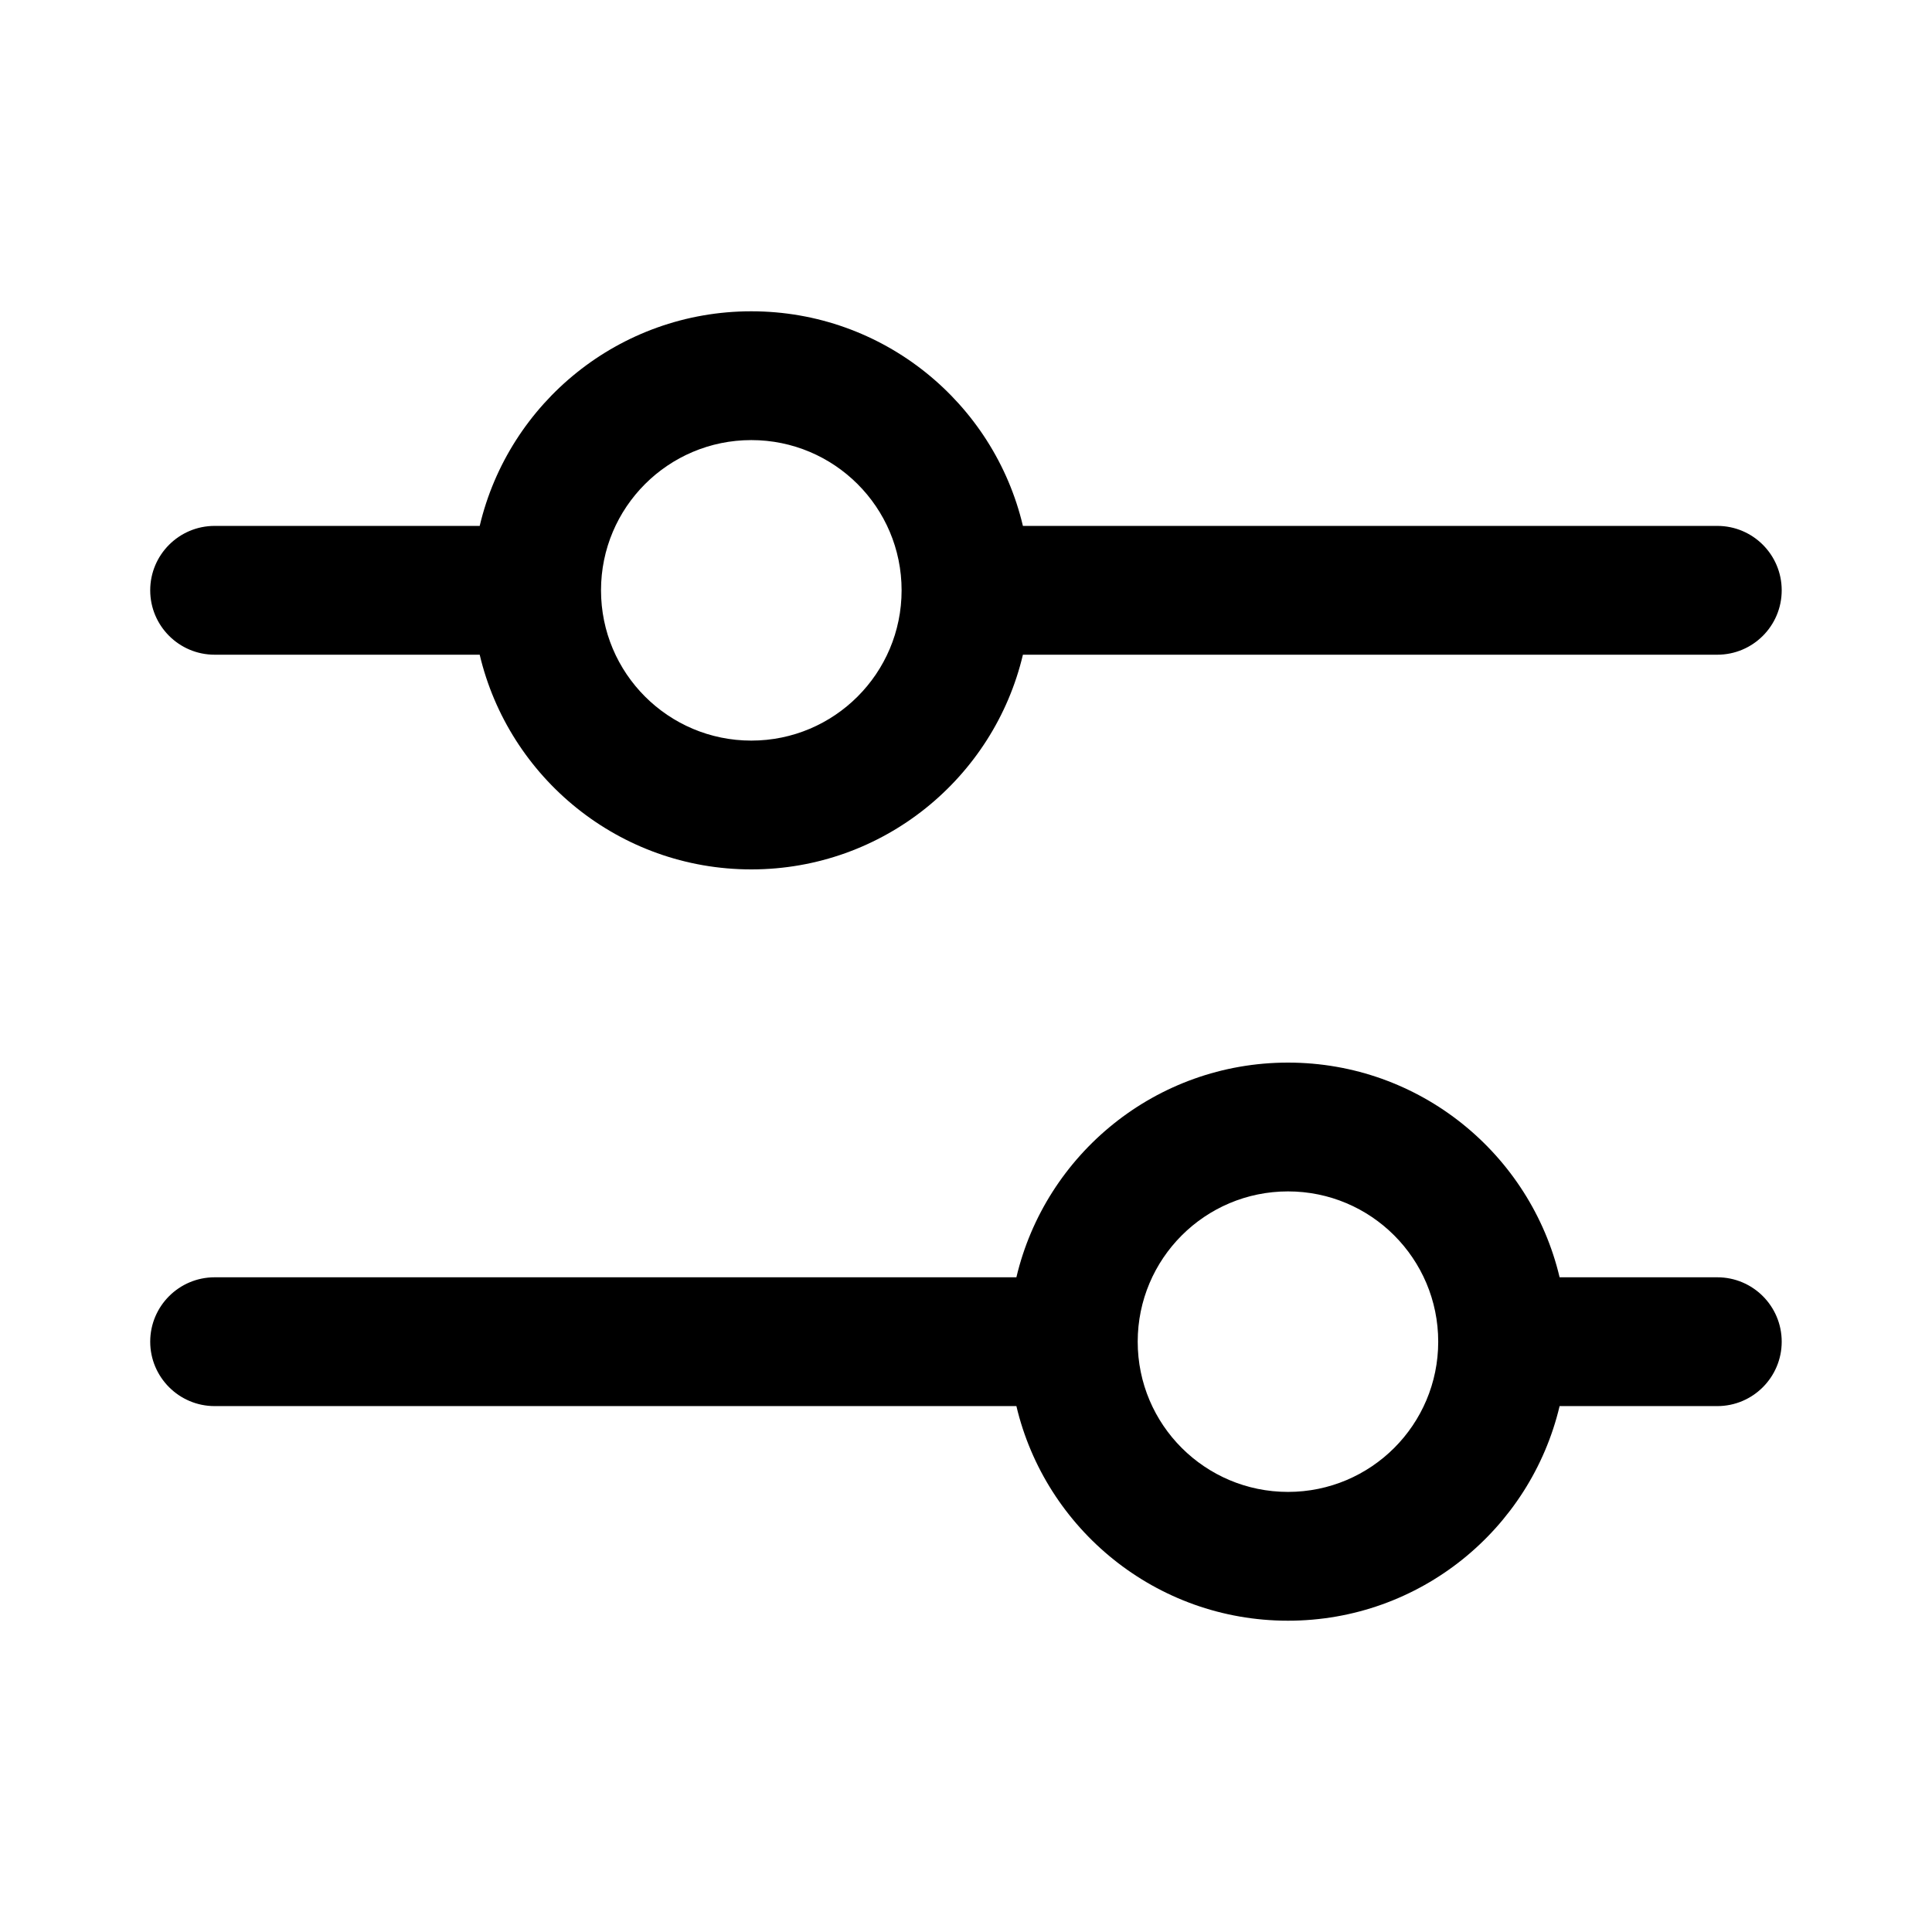 <svg width="24" height="24" viewBox="0 0 24 24" fill="none" xmlns="http://www.w3.org/2000/svg" data-seed-icon="true" data-seed-icon-version="0.7.3">
  <g>
    <g>
      <path fill-rule="evenodd" clip-rule="evenodd" d="M9.333 3.867C10.972 3.867 12.346 5.004 12.707 6.533H21.333C21.775 6.533 22.133 6.891 22.133 7.333C22.133 7.775 21.775 8.133 21.333 8.133H12.707C12.346 9.662 10.972 10.8 9.333 10.8C7.694 10.8 6.32 9.662 5.959 8.133H2.666C2.225 8.133 1.866 7.775 1.866 7.333C1.866 6.891 2.225 6.533 2.666 6.533H5.959C6.32 5.004 7.694 3.867 9.333 3.867ZM9.333 5.467C8.302 5.467 7.466 6.302 7.466 7.333C7.466 8.364 8.302 9.2 9.333 9.2C10.364 9.2 11.2 8.364 11.2 7.333C11.2 6.302 10.364 5.467 9.333 5.467Z" fill="currentColor"/>
      <path fill-rule="evenodd" clip-rule="evenodd" d="M2.666 17.467H12.626C12.987 18.995 14.361 20.133 16 20.133C17.639 20.133 19.012 18.995 19.374 17.467H21.333C21.775 17.467 22.133 17.108 22.133 16.667C22.133 16.225 21.775 15.867 21.333 15.867H19.374C19.012 14.338 17.639 13.2 16 13.2C14.361 13.2 12.987 14.338 12.626 15.867H2.666C2.225 15.867 1.866 16.225 1.866 16.667C1.866 17.108 2.225 17.467 2.666 17.467ZM16 14.8C14.969 14.8 14.133 15.636 14.133 16.667C14.133 17.698 14.969 18.533 16 18.533C17.031 18.533 17.866 17.698 17.866 16.667C17.866 15.636 17.031 14.8 16 14.8Z" fill="currentColor"/>
    </g>
  </g>
</svg>
